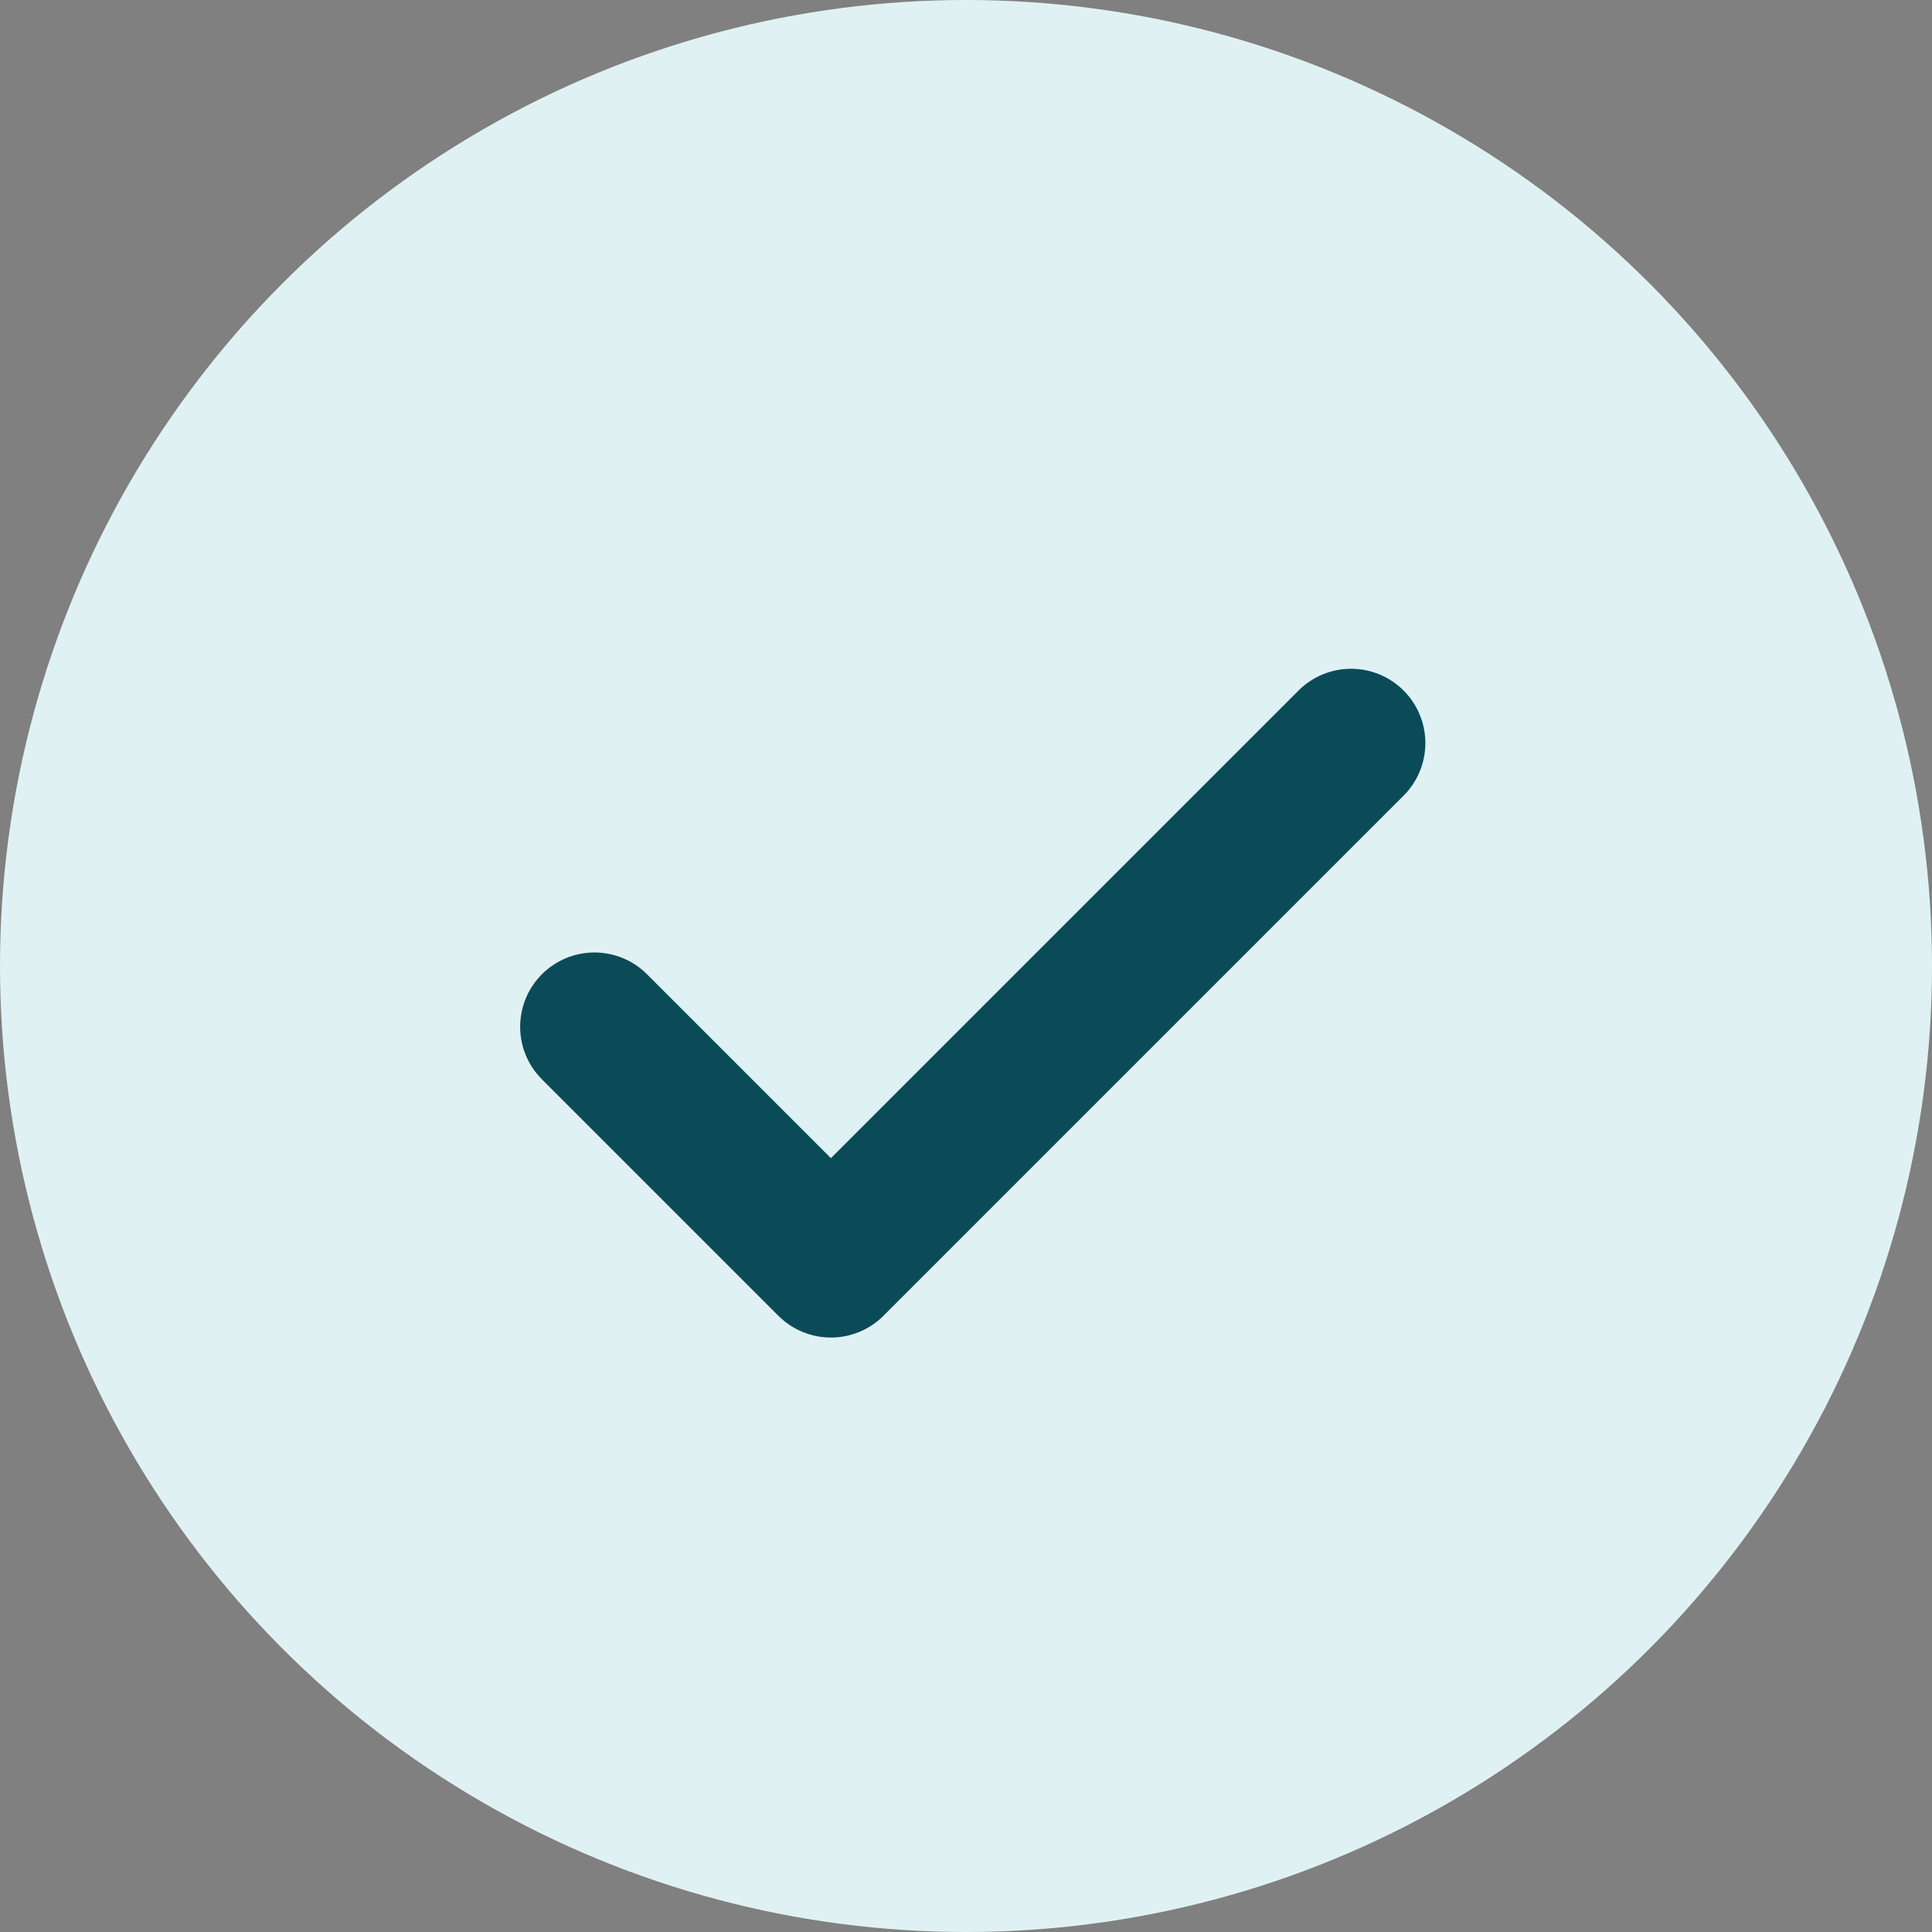 <svg width="26" height="26" viewBox="0 0 26 26" fill="none" xmlns="http://www.w3.org/2000/svg">
<rect x="0" y="0" width="26" height="26" fill="#808080" stroke="none"/>
<circle cx="13" cy="13" r="13" fill="#E0F1F4"/>
<path d="M18.182 10L11.182 17L8 13.818" stroke="#0B4B58" stroke-width="2" stroke-linecap="round" stroke-linejoin="round"/>
</svg>
